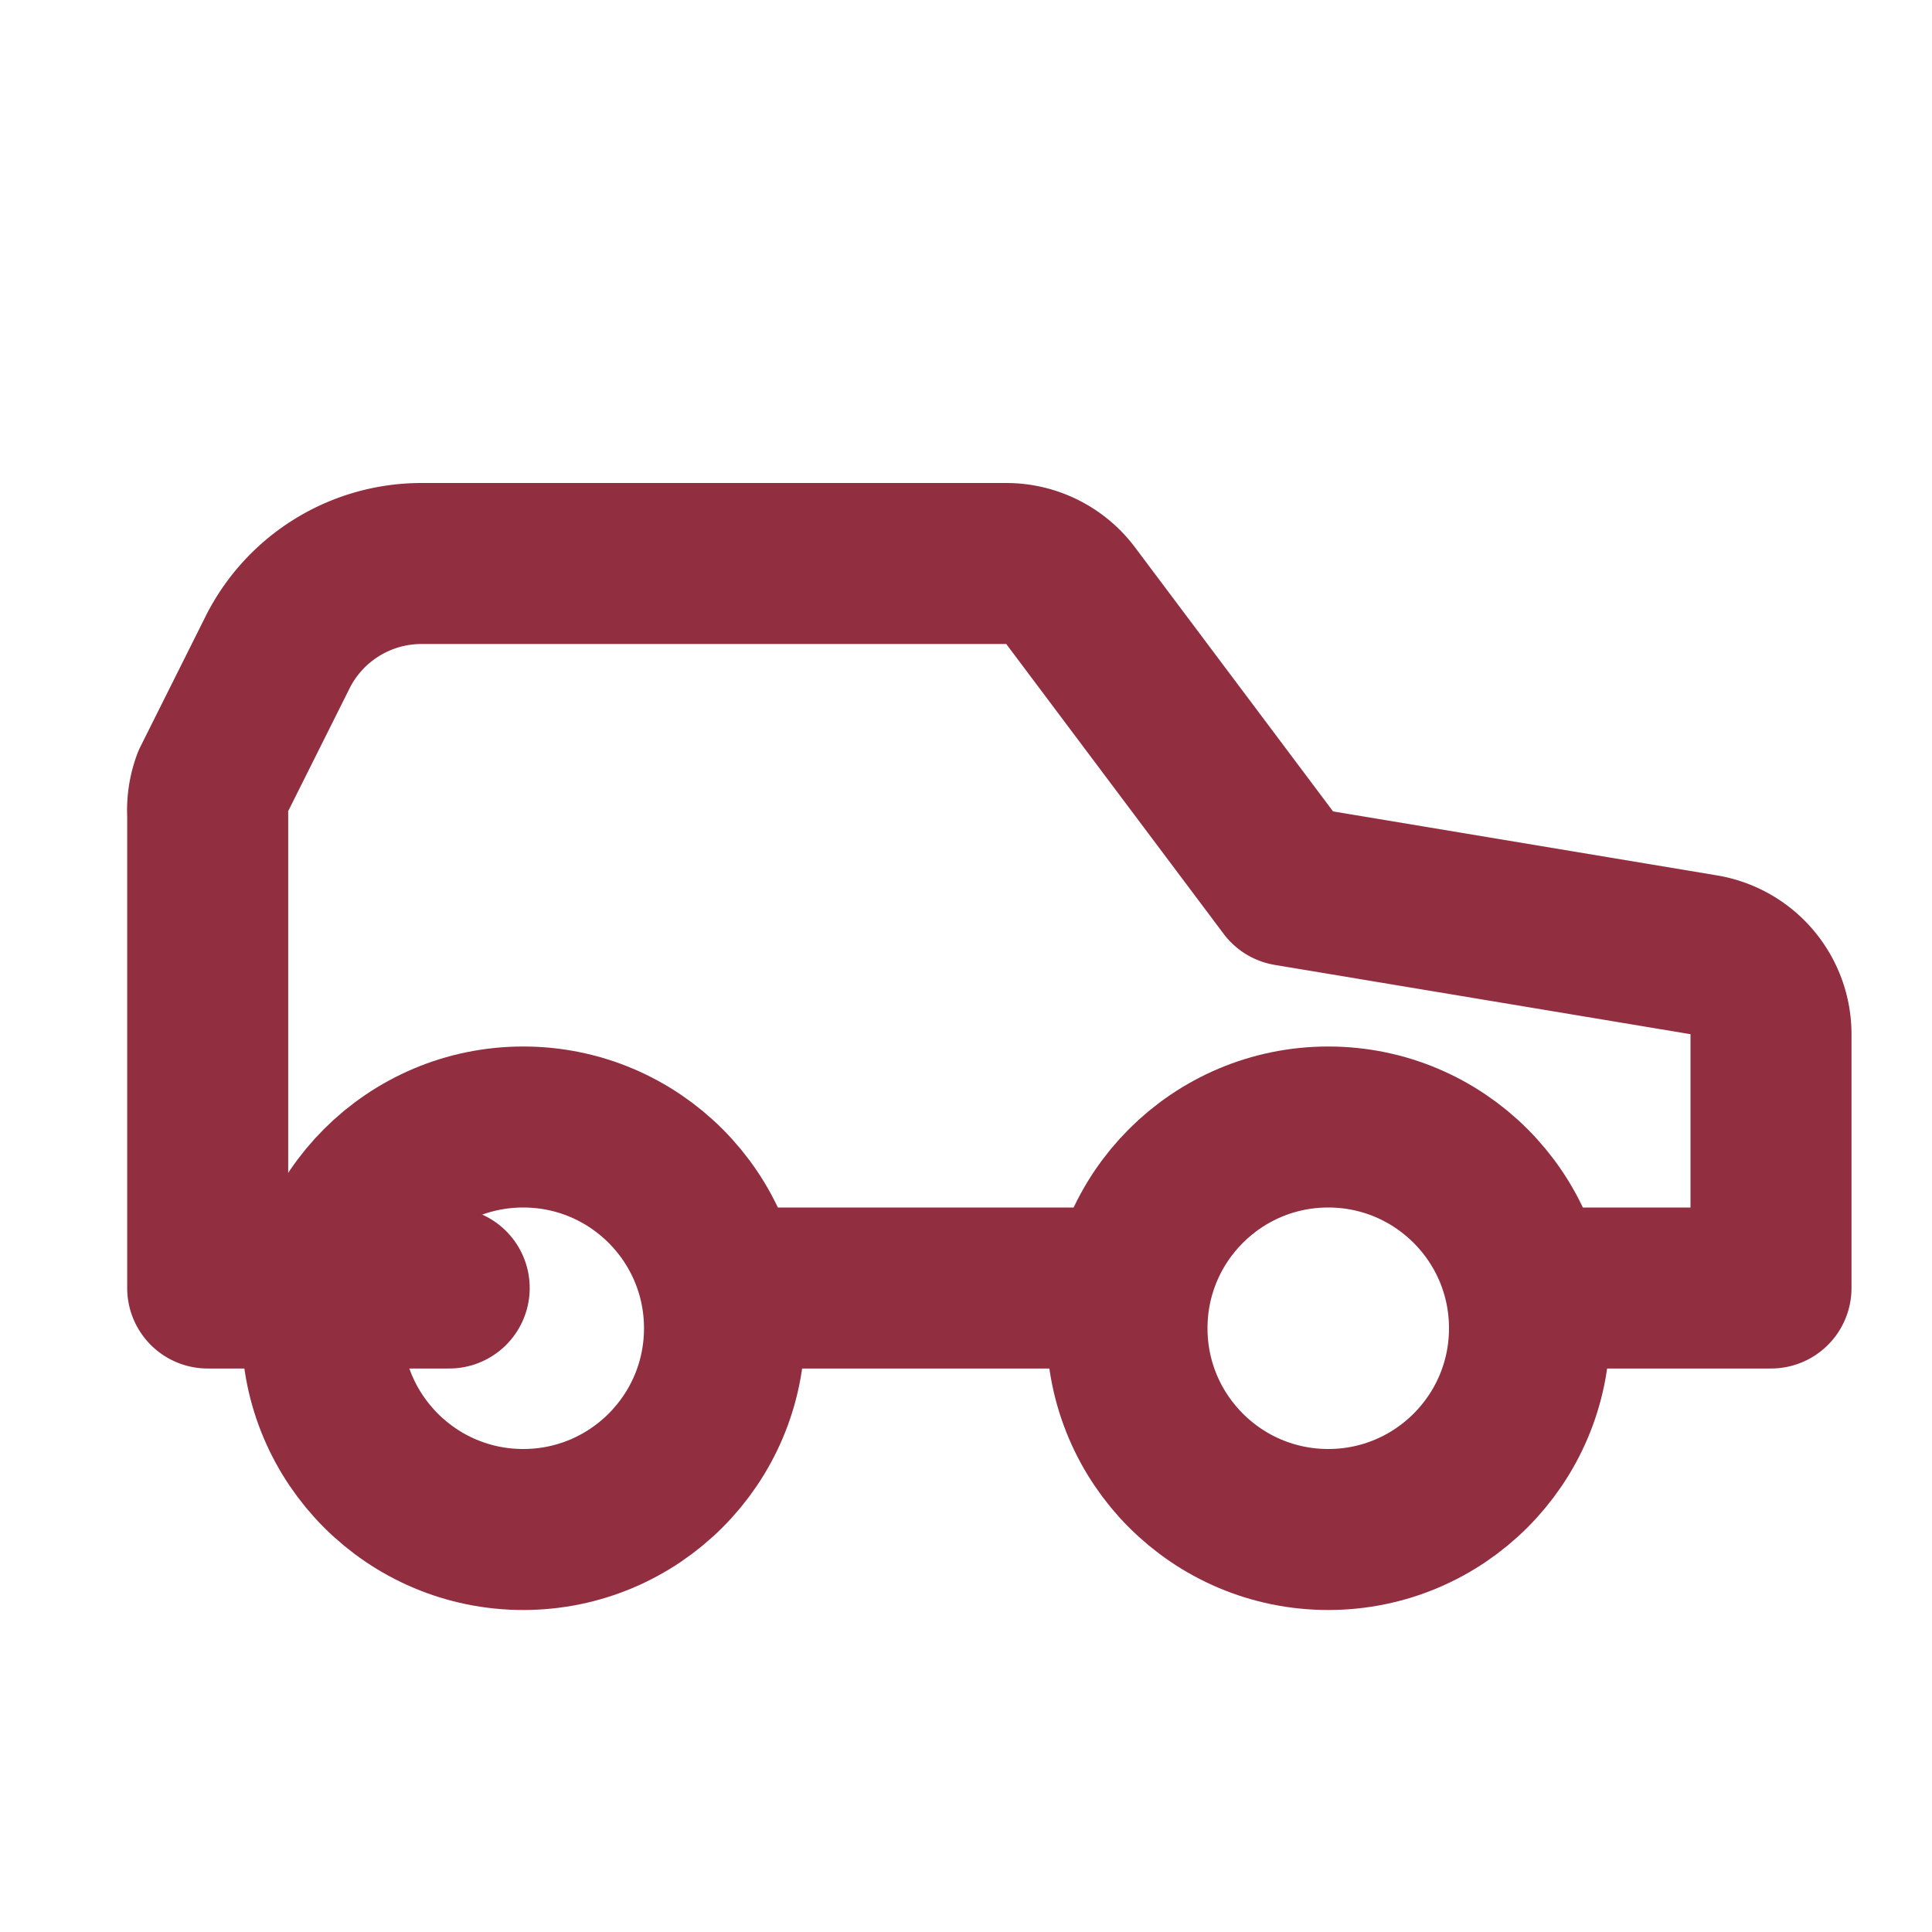 <svg xmlns="http://www.w3.org/2000/svg" width="48" height="48" viewBox="0 0 24 24" fill="none" stroke="#912F40" stroke-width="2" stroke-linecap="round" stroke-linejoin="round">
  <path d="M14 16H9m10 0h3v-3.15a1 1 0 00-.84-.99L16 11l-2.7-3.6a1 1 0 00-.8-.4H5.24a2 2 0 00-1.8 1.12l-.8 1.6a1 1 0 00-.06.4V16h3" />
  <circle cx="6.5" cy="16.5" r="2.5" />
  <circle cx="16.5" cy="16.5" r="2.5" />
</svg> 